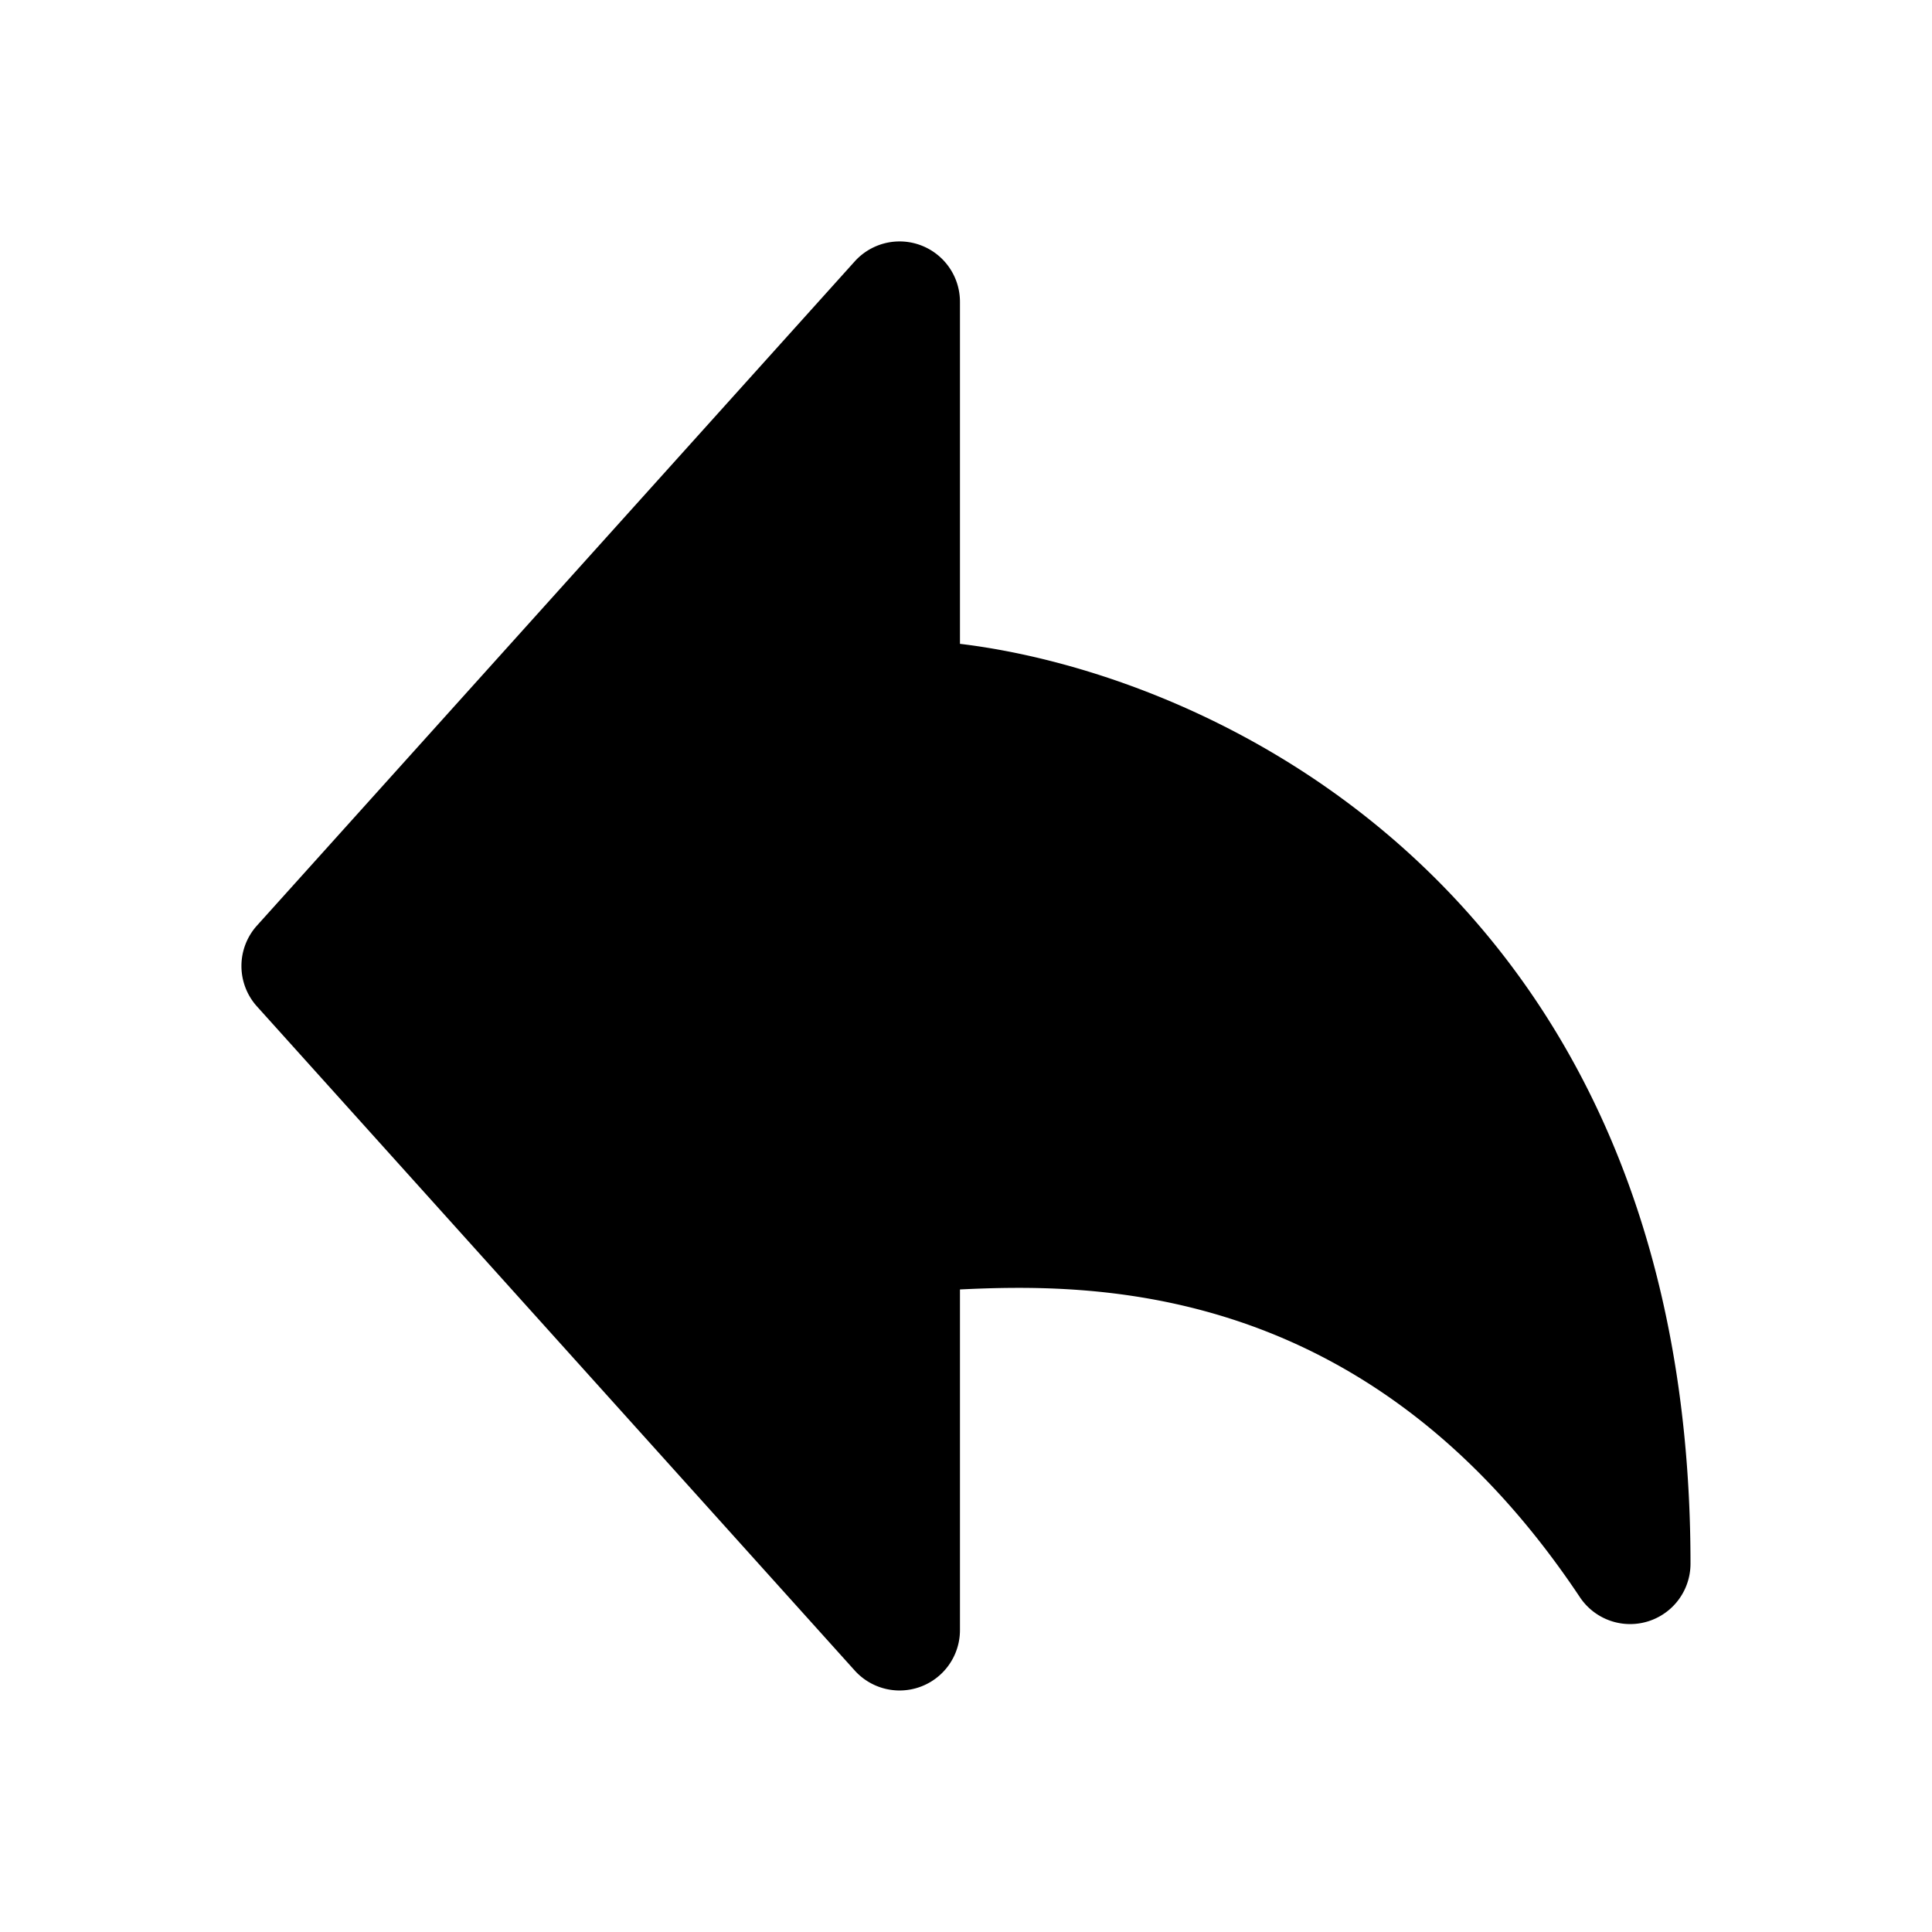 <svg xmlns="http://www.w3.org/2000/svg" width="24" height="24" fill="none" class="persona-icon" viewBox="0 0 24 24"><path fill="currentColor" d="M11.925 3.75a.75.75 0 0 0-1.308-.502l-7.425 8.25a.75.75 0 0 0 0 1.004l7.426 8.25a.75.75 0 0 0 1.307-.502v-4.232c.828-.04 2.015-.058 3.318.35 1.411.442 3 1.398 4.383 3.473A.75.75 0 0 0 21 19.425c0-4.51-1.747-7.405-3.884-9.16-1.763-1.448-3.765-2.096-5.191-2.267z"/></svg>